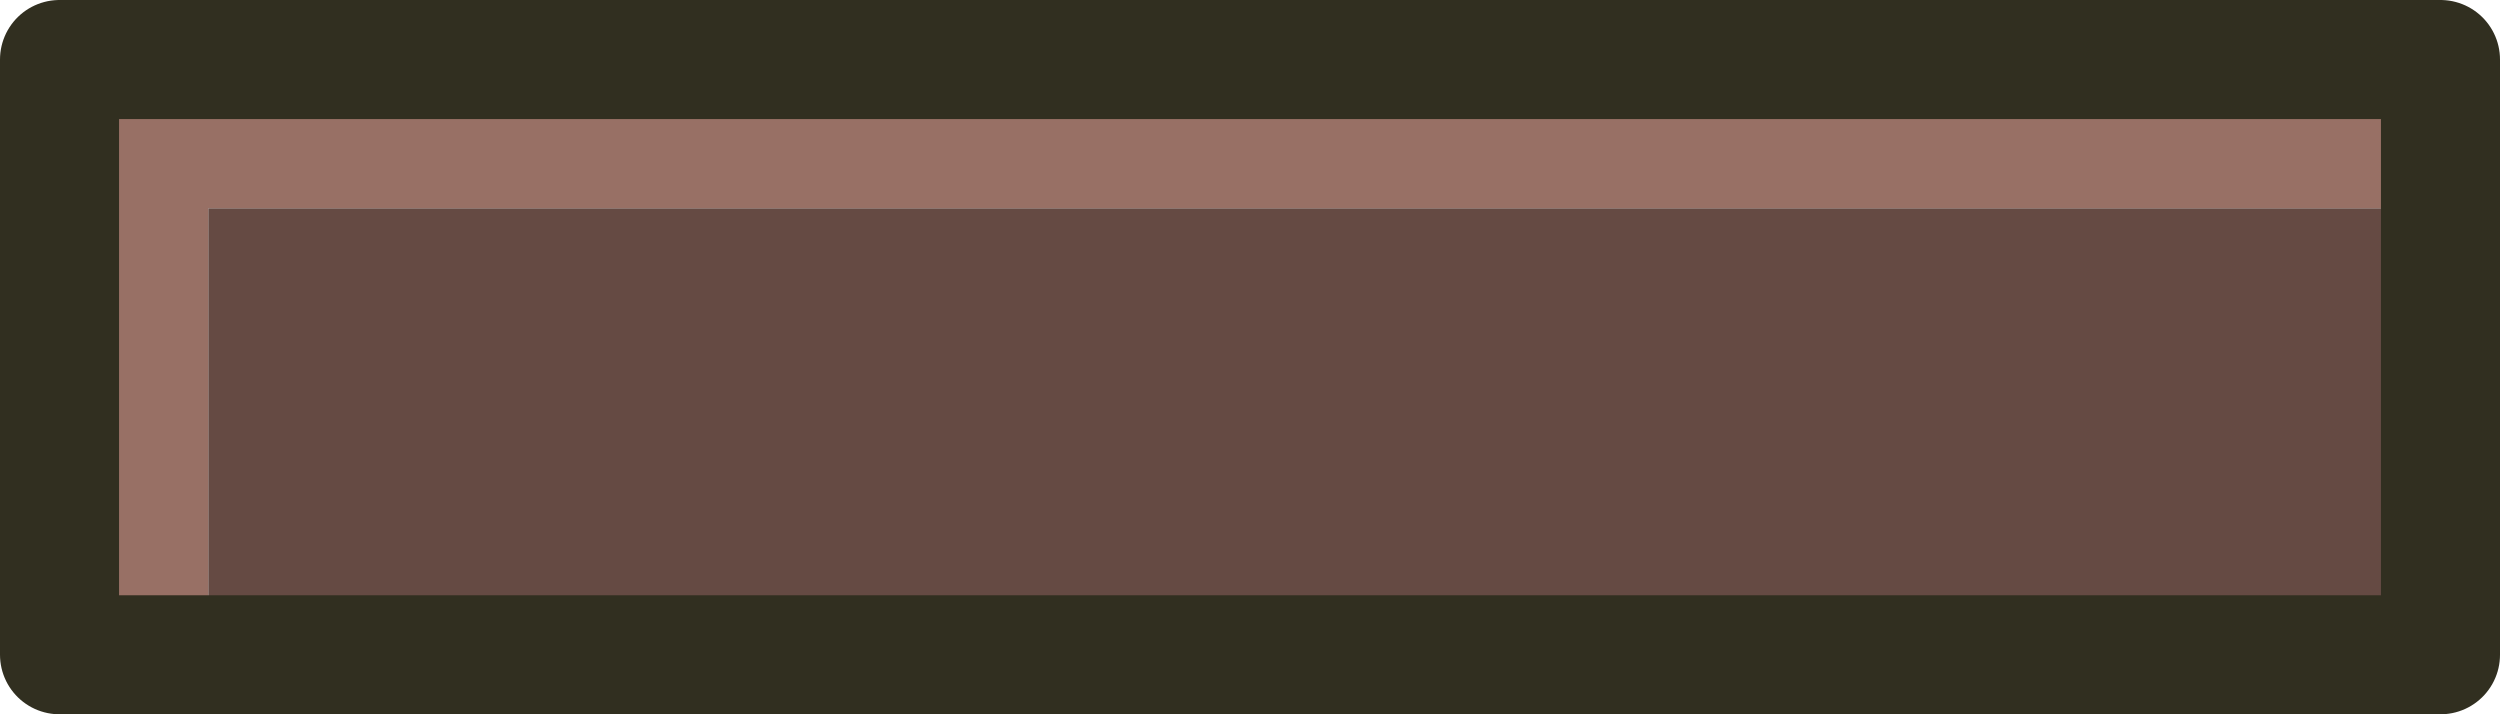 <?xml version="1.0" encoding="UTF-8" standalone="no"?>
<svg xmlns:xlink="http://www.w3.org/1999/xlink" height="6.0px" width="21.0px" xmlns="http://www.w3.org/2000/svg">
  <g transform="matrix(1.0, 0.0, 0.0, 1.0, 10.5, 3.0)">
    <path d="M-8.75 2.5 L-10.0 2.5 -10.0 -2.5 10.0 -2.5 10.0 -1.25 -8.75 -1.25 -8.75 2.5" fill="#987065" fill-rule="evenodd" stroke="none"/>
    <path d="M10.0 -1.25 L10.0 2.5 -8.75 2.5 -8.75 -1.25 10.0 -1.25" fill="#654a43" fill-rule="evenodd" stroke="none"/>
    <path d="M-8.75 2.5 L-10.0 2.5 -10.0 -2.5 10.0 -2.5 10.0 -1.25 10.0 2.5 -8.75 2.5 Z" fill="none" stroke="#312f20" stroke-linecap="round" stroke-linejoin="round" stroke-width="1.0"/>
  </g>
</svg>
